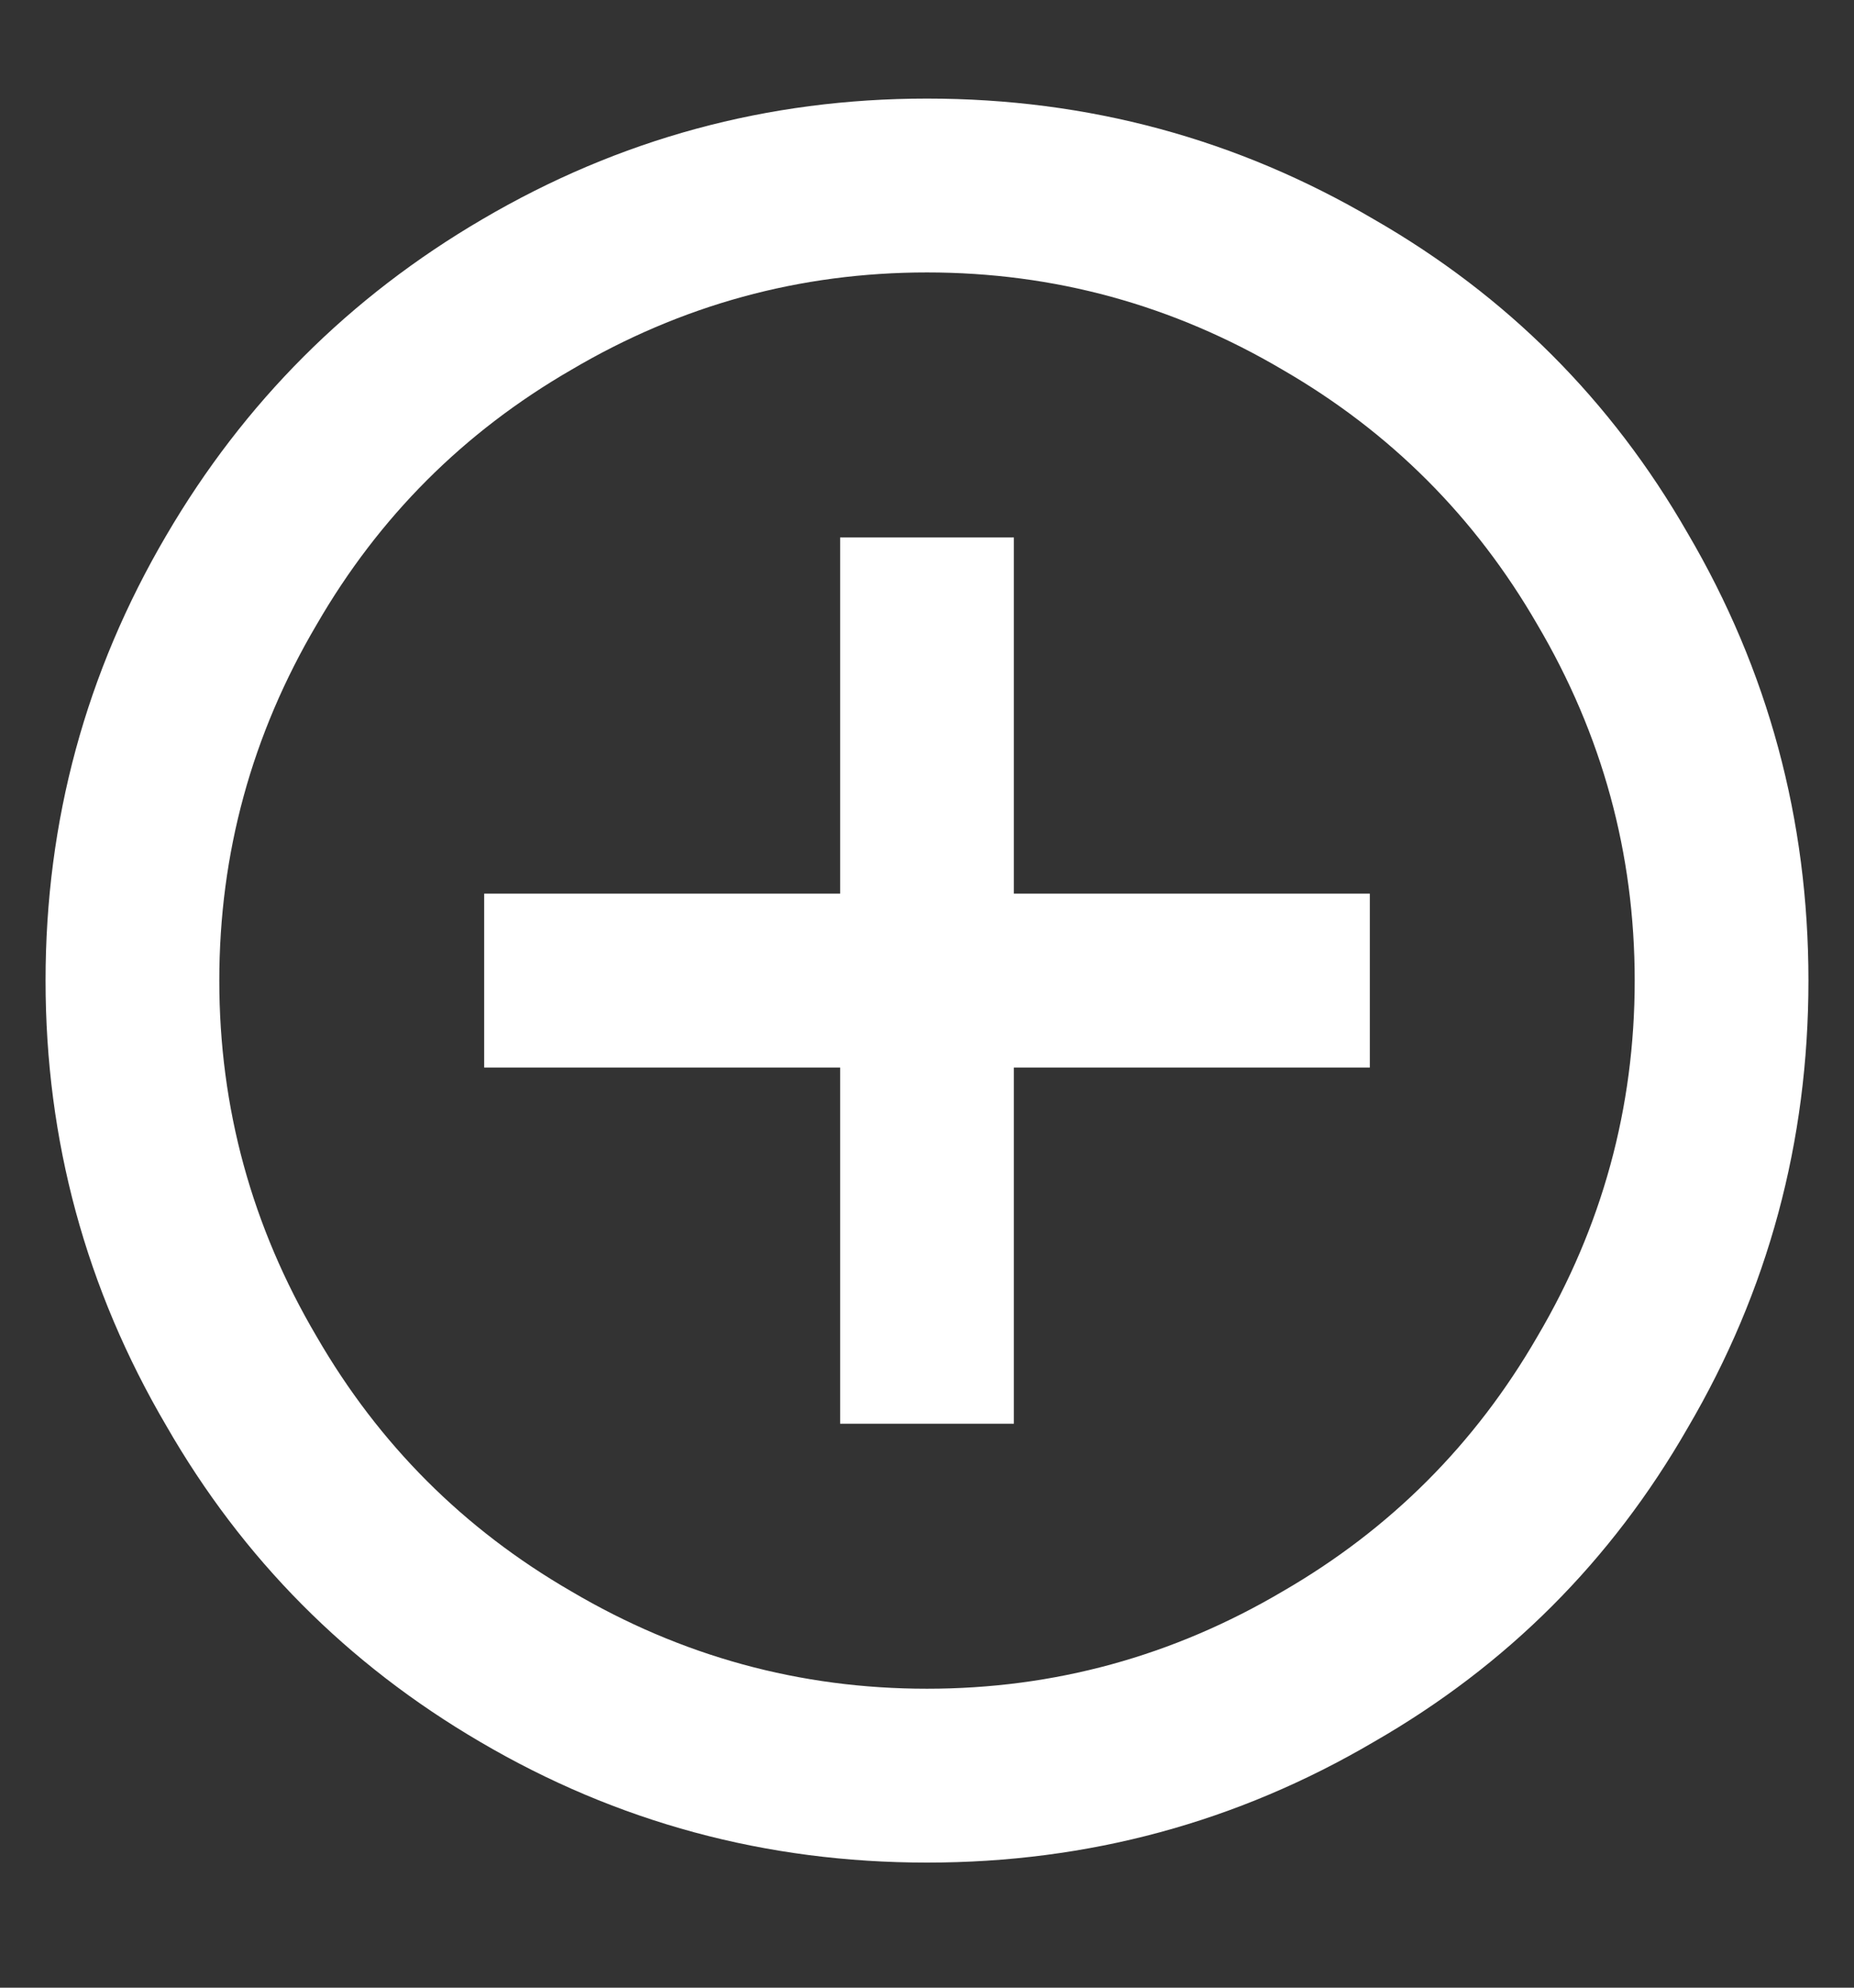 <?xml version="1.0" encoding="UTF-8"?>
<svg width="14px" height="15px" viewBox="0 0 14 15" version="1.1" xmlns="http://www.w3.org/2000/svg" xmlns:xlink="http://www.w3.org/1999/xlink">
    <rect x="0" y="0" width="14" height="15" fill="#333333" stroke="none"/>
    <title></title>
    <g id="POS" stroke="none" stroke-width="1" fill="none" fill-rule="evenodd">
        <g id="Settings-/-Hardware-/-Receipt-printers-(Empty)" transform="translate(-594, -628)" fill="#FFFFFF" fill-rule="nonzero">
            <g id="Group" transform="translate(546, 610)">
                <path d="M55,32.056 C56.216,32.056 57.341,31.752 58.376,31.144 C59.379,30.568 60.168,29.779 60.744,28.776 C61.352,27.741 61.656,26.616 61.656,25.4 C61.656,24.184 61.352,23.059 60.744,22.024 C60.168,21.021 59.379,20.232 58.376,19.656 C57.341,19.048 56.216,18.744 55,18.744 C53.795,18.744 52.675,19.048 51.64,19.656 C50.637,20.243 49.843,21.037 49.256,22.04 C48.648,23.075 48.344,24.195 48.344,25.4 C48.344,26.605 48.648,27.725 49.256,28.76 C49.832,29.763 50.621,30.557 51.624,31.144 C52.659,31.752 53.784,32.056 55,32.056 Z M55,30.744 C54.04,30.744 53.144,30.499 52.312,30.008 C51.501,29.539 50.861,28.899 50.392,28.088 C49.901,27.256 49.656,26.36 49.656,25.4 C49.656,24.44 49.901,23.544 50.392,22.712 C50.861,21.901 51.501,21.261 52.312,20.792 C53.144,20.301 54.04,20.056 55,20.056 C55.96,20.056 56.856,20.301 57.688,20.792 C58.499,21.261 59.139,21.901 59.608,22.712 C60.099,23.544 60.344,24.44 60.344,25.4 C60.344,26.36 60.099,27.256 59.608,28.088 C59.139,28.899 58.499,29.539 57.688,30.008 C56.856,30.499 55.96,30.744 55,30.744 Z M55.656,28.744 L55.656,26.056 L58.344,26.056 L58.344,24.744 L55.656,24.744 L55.656,22.056 L54.344,22.056 L54.344,24.744 L51.656,24.744 L51.656,26.056 L54.344,26.056 L54.344,28.744 L55.656,28.744 Z" id=""></path>
            </g>
        </g>
    </g>
</svg>